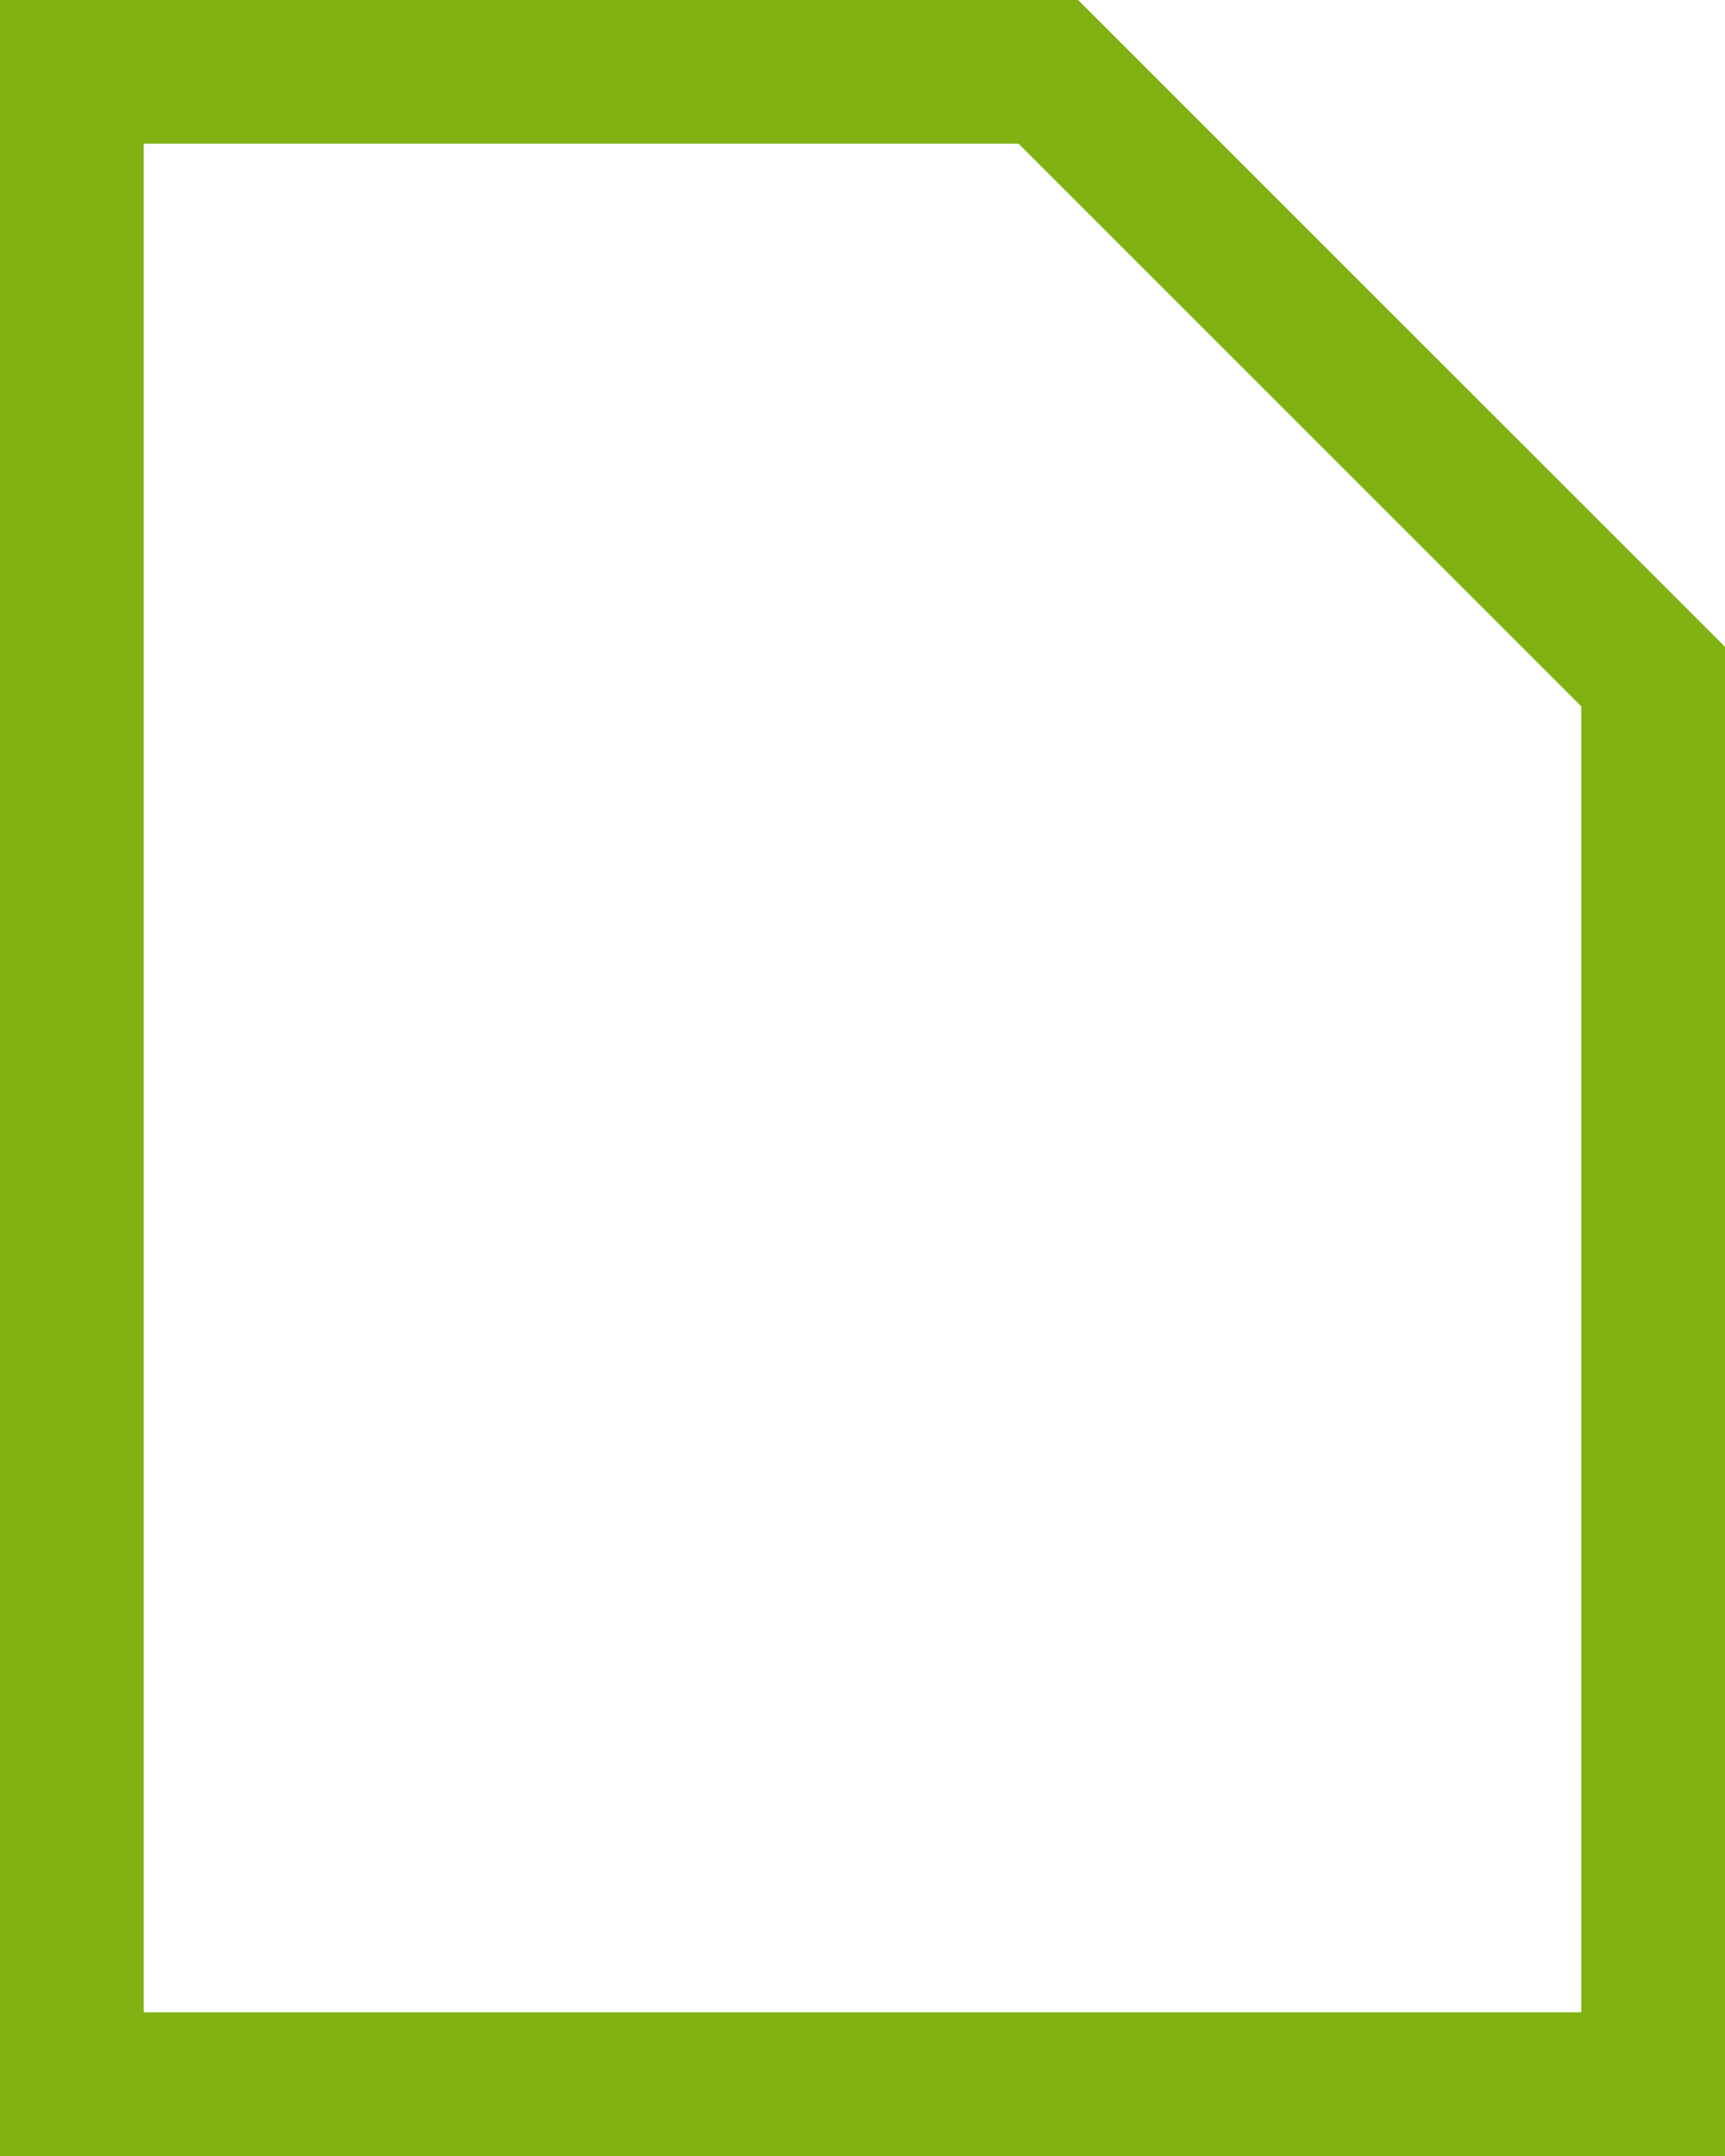 <?xml version="1.0" encoding="UTF-8"?>
<svg width="24px" height="30px" viewBox="0 0 24 30" version="1.1"
    xmlns="http://www.w3.org/2000/svg"
    xmlns:xlink="http://www.w3.org/1999/xlink">
    <!-- Generator: Sketch 52.4 (67378) - http://www.bohemiancoding.com/sketch -->
    <title>Rectangle</title>
    <desc>Created with Sketch.</desc>
    <g id="design" stroke="none" stroke-width="1" fill="none" fill-rule="evenodd">
        <g id="01-01-landing" transform="translate(-806, -506)" stroke="#81B214" stroke-width="2">
            <g id="Group-6" transform="translate(696, 448)">
                <path d="M111,59 L111,87 L133,87 L133,67.414 L124.586,59 L111,59 Z" id="Rectangle"></path>
            </g>
        </g>
    </g>
</svg>